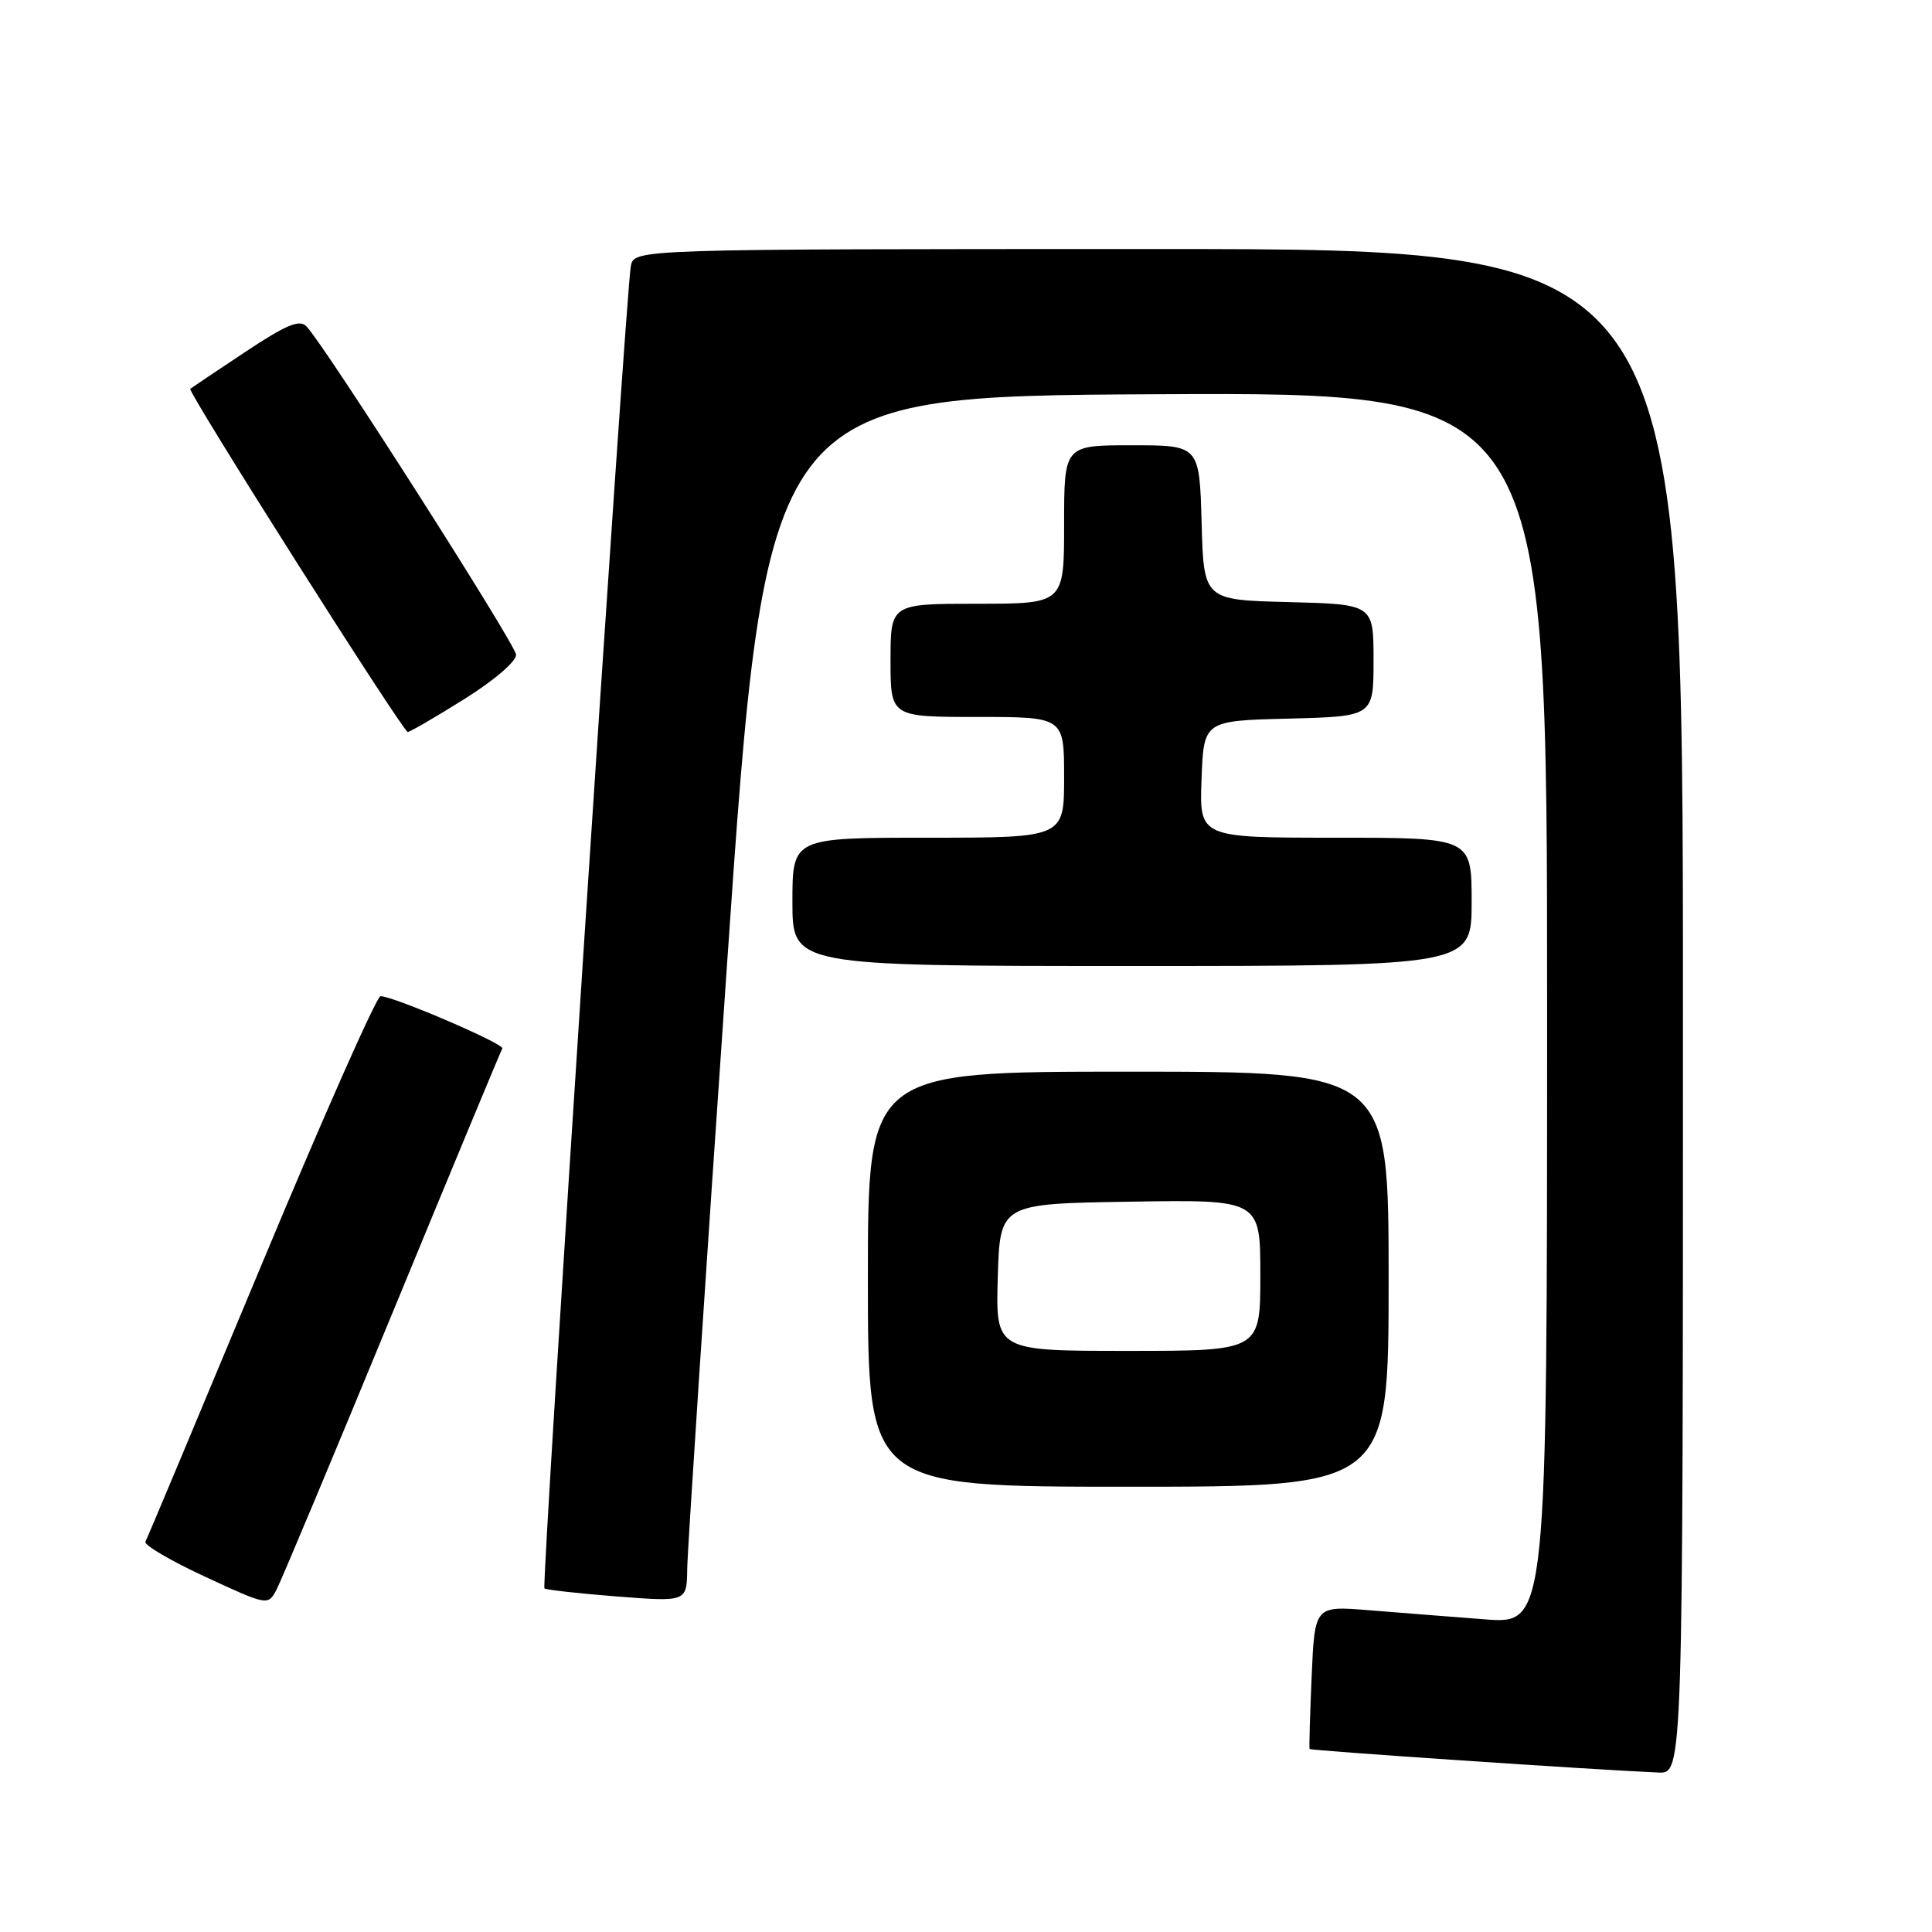 <?xml version="1.0" encoding="UTF-8" standalone="no"?>
<!DOCTYPE svg PUBLIC "-//W3C//DTD SVG 1.1//EN" "http://www.w3.org/Graphics/SVG/1.1/DTD/svg11.dtd" >
<svg xmlns="http://www.w3.org/2000/svg" xmlns:xlink="http://www.w3.org/1999/xlink" version="1.1" viewBox="0 0 256 256">
 <g >
 <path fill="currentColor"
d=" M 223.00 134.00 C 223.00 33.00 223.00 33.00 153.52 33.00 C 84.04 33.00 84.04 33.00 83.59 35.25 C 82.92 38.56 71.72 210.05 72.14 210.47 C 72.34 210.66 76.66 211.14 81.75 211.54 C 91.00 212.26 91.00 212.26 91.06 207.88 C 91.09 205.47 93.45 169.53 96.32 128.00 C 101.52 52.50 101.52 52.50 153.26 52.24 C 205.00 51.98 205.00 51.98 205.00 133.60 C 205.00 215.21 205.00 215.21 196.75 214.57 C 192.21 214.22 185.28 213.68 181.35 213.36 C 174.21 212.78 174.21 212.78 173.80 222.14 C 173.58 227.29 173.45 231.61 173.53 231.75 C 173.65 231.97 211.62 234.53 219.75 234.87 C 223.00 235.00 223.00 235.00 223.00 134.00 Z  M 51.99 174.00 C 59.81 155.03 66.37 139.24 66.56 138.93 C 66.91 138.34 52.14 132.00 50.42 132.00 C 49.91 132.00 42.78 148.09 34.59 167.75 C 26.40 187.41 19.51 203.85 19.27 204.28 C 19.04 204.71 22.59 206.80 27.17 208.92 C 35.48 212.77 35.50 212.77 36.64 210.64 C 37.26 209.46 44.17 192.97 51.99 174.00 Z  M 184.00 169.50 C 184.00 142.00 184.00 142.00 149.50 142.00 C 115.00 142.00 115.00 142.00 115.00 169.50 C 115.00 197.00 115.00 197.00 149.50 197.00 C 184.00 197.00 184.00 197.00 184.00 169.50 Z  M 195.00 119.50 C 195.00 111.00 195.00 111.00 176.96 111.00 C 158.92 111.00 158.92 111.00 159.21 103.25 C 159.50 95.50 159.50 95.50 170.75 95.22 C 182.00 94.93 182.00 94.93 182.00 87.50 C 182.00 80.07 182.00 80.07 170.75 79.78 C 159.50 79.50 159.50 79.50 159.22 69.25 C 158.93 59.00 158.93 59.00 149.97 59.00 C 141.00 59.00 141.00 59.00 141.00 69.50 C 141.00 80.00 141.00 80.00 129.50 80.00 C 118.00 80.00 118.00 80.00 118.00 87.50 C 118.00 95.00 118.00 95.00 129.50 95.00 C 141.00 95.00 141.00 95.00 141.00 103.00 C 141.00 111.00 141.00 111.00 123.00 111.00 C 105.00 111.00 105.00 111.00 105.00 119.50 C 105.00 128.00 105.00 128.00 150.00 128.00 C 195.00 128.00 195.00 128.00 195.00 119.50 Z  M 61.53 92.63 C 65.52 90.13 68.45 87.61 68.38 86.74 C 68.26 85.29 43.11 45.88 40.62 43.26 C 39.70 42.28 37.96 43.01 32.47 46.65 C 28.64 49.20 25.37 51.39 25.21 51.52 C 24.79 51.85 53.39 96.98 54.03 96.99 C 54.31 97.00 57.69 95.03 61.53 92.63 Z  M 132.21 169.25 C 132.50 159.50 132.50 159.50 149.75 159.23 C 167.00 158.95 167.00 158.95 167.00 168.98 C 167.00 179.00 167.00 179.00 149.46 179.00 C 131.93 179.00 131.93 179.00 132.21 169.25 Z "/>
</g>
</svg>